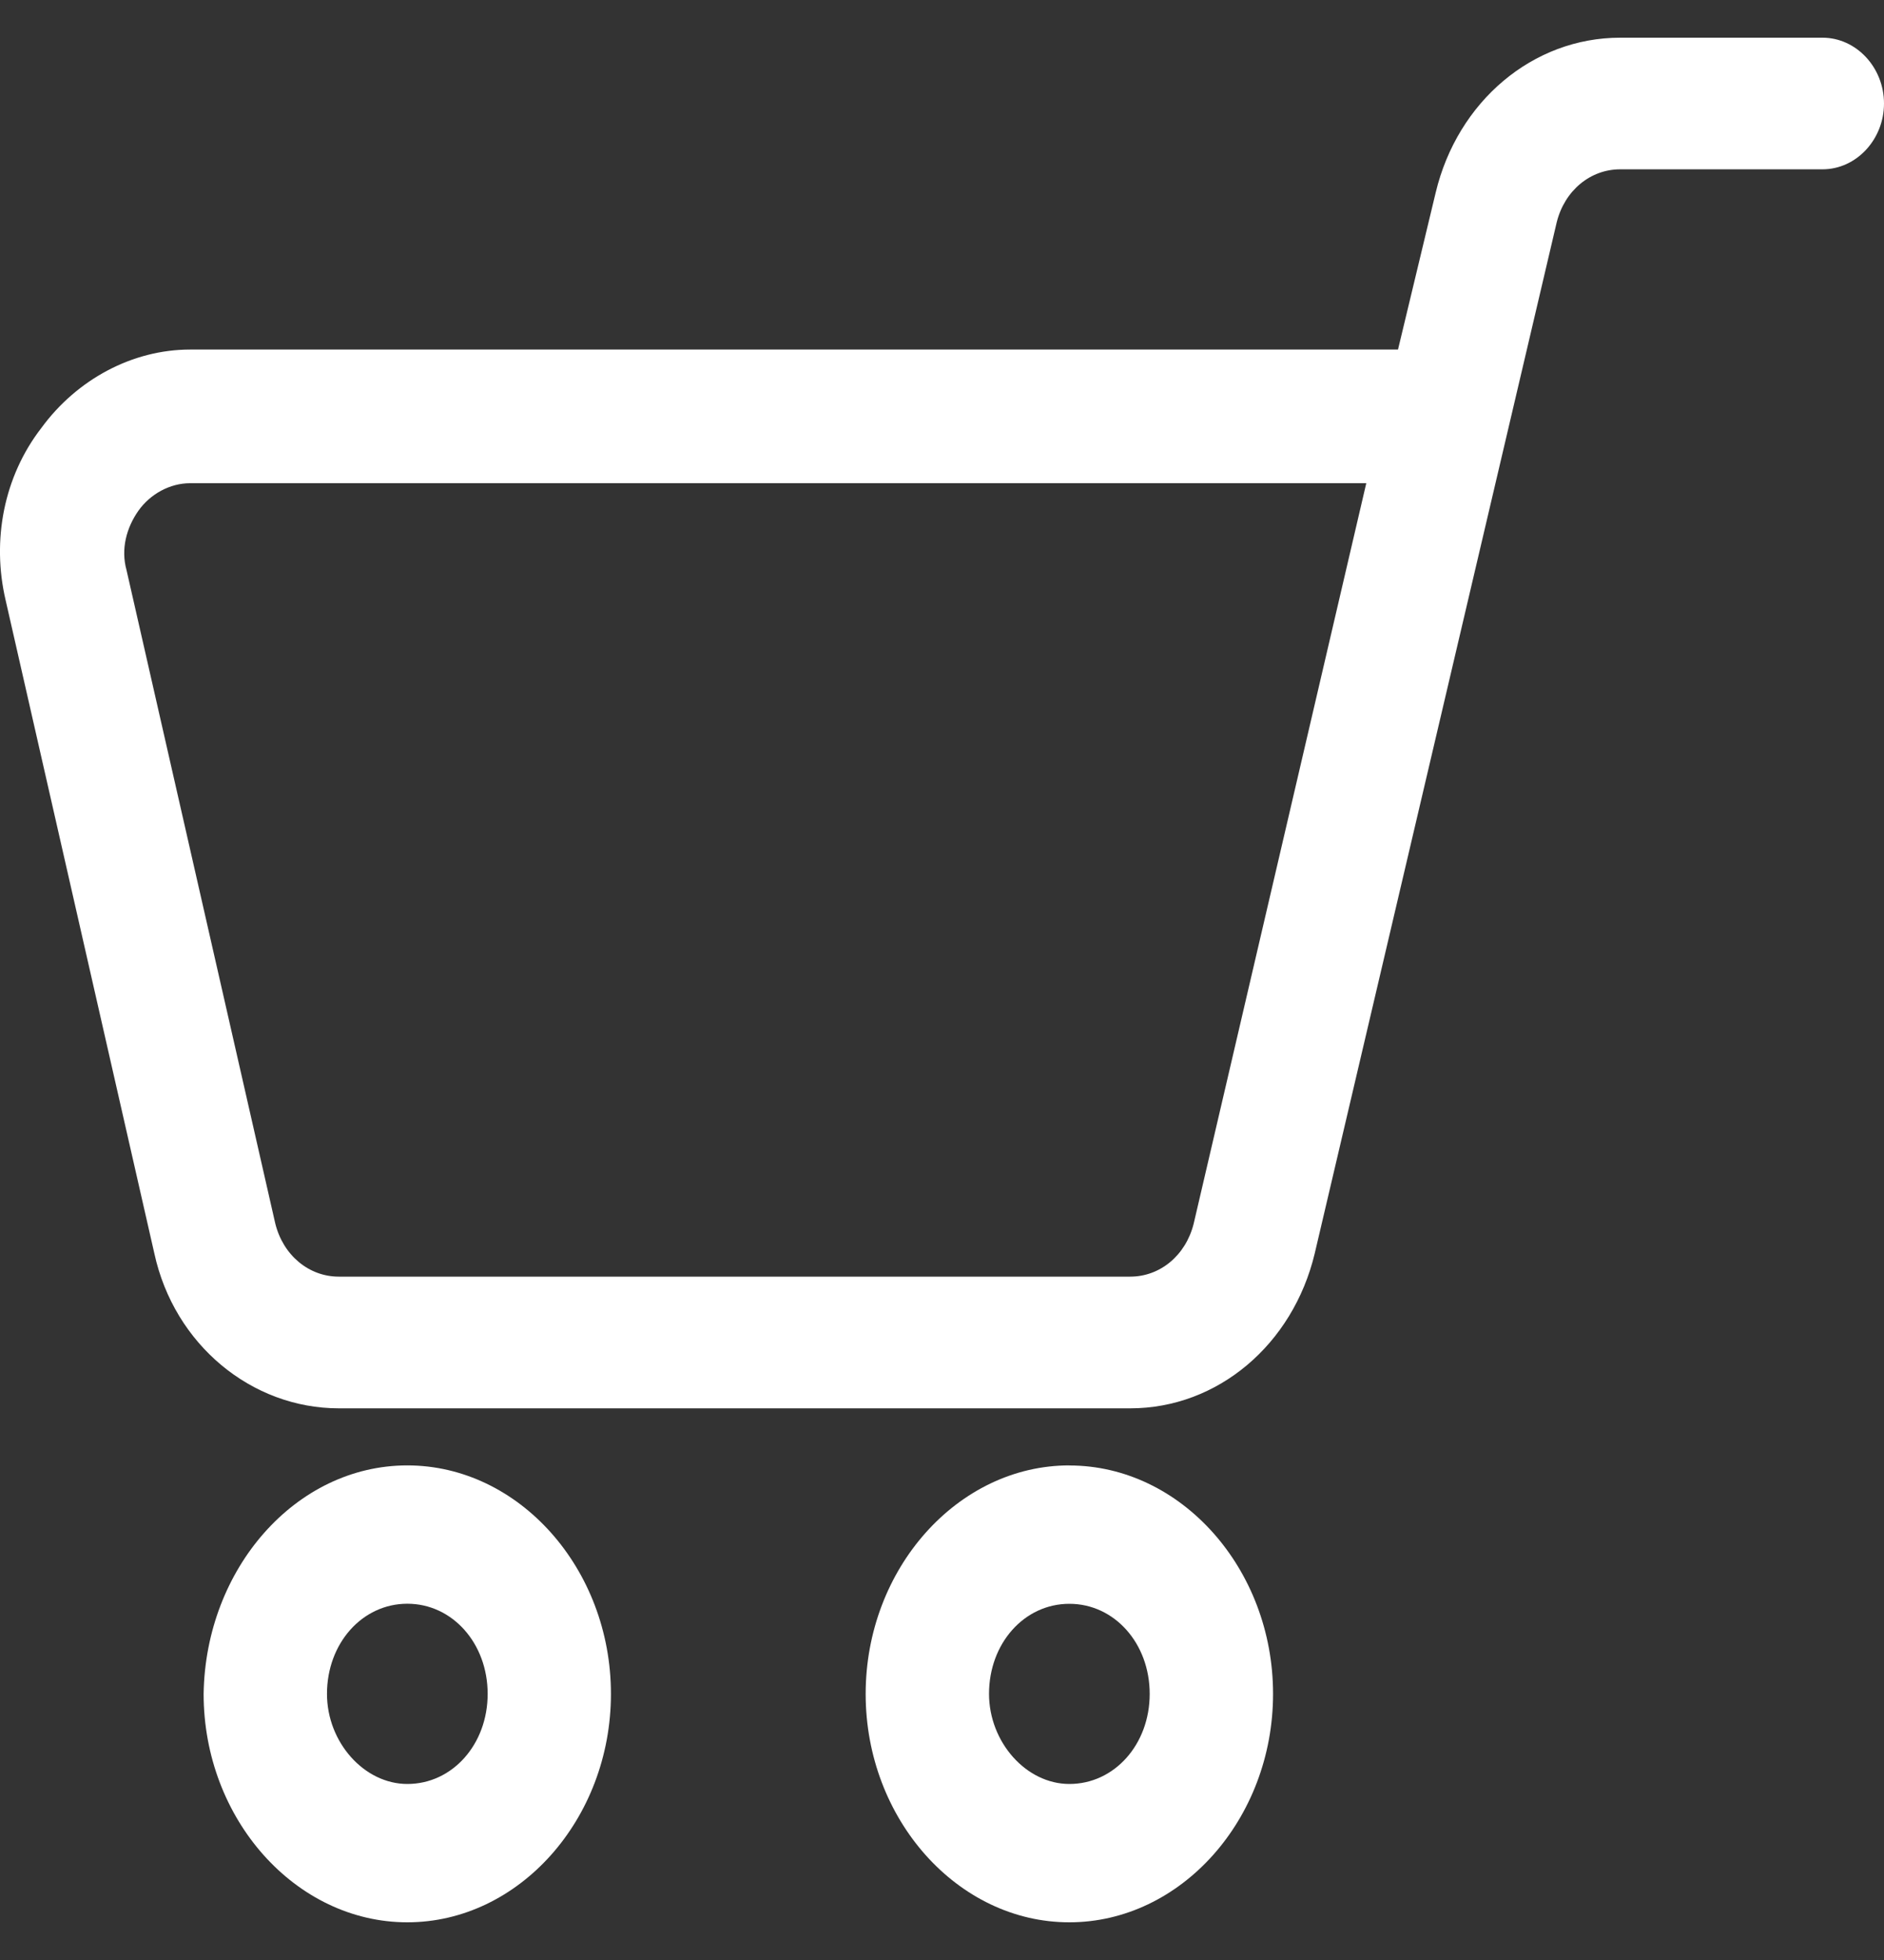 <svg width="25" height="26" viewBox="0 0 25 26" fill="none" xmlns="http://www.w3.org/2000/svg">
<rect x="0" y="0" width="25" height="26" fill="#333333" stroke="none"/>
<path d="M0.548 5.678C1.022 5.03 1.76 4.637 2.522 4.637H18.551L19.051 2.555C19.341 1.344 20.34 0.5 21.499 0.5H24.184C24.631 0.5 25 0.894 25 1.373C25 1.851 24.632 2.246 24.184 2.246H21.499C21.104 2.246 20.762 2.527 20.657 2.949L17.446 16.627C17.156 17.838 16.157 18.682 14.998 18.682H4.497C3.339 18.682 2.312 17.838 2.048 16.627L0.074 7.959C-0.11 7.17 0.048 6.325 0.548 5.678L0.548 5.678ZM1.679 7.563L3.653 16.231C3.758 16.654 4.101 16.935 4.495 16.935H14.998C15.393 16.935 15.735 16.654 15.84 16.231L18.13 6.41H2.521C2.258 6.41 1.995 6.551 1.836 6.776C1.679 7 1.601 7.282 1.679 7.563L1.679 7.563Z" fill="white"/>
<path d="M14.19 19.44C15.671 19.44 16.893 20.809 16.893 22.47C16.893 24.131 15.671 25.5 14.19 25.5C12.709 25.501 11.487 24.132 11.487 22.471C11.487 20.81 12.709 19.439 14.19 19.439V19.44ZM14.19 23.665C14.788 23.665 15.256 23.14 15.256 22.47C15.256 21.799 14.788 21.275 14.19 21.275C13.592 21.275 13.124 21.799 13.124 22.47C13.125 23.112 13.618 23.665 14.19 23.665Z" fill="white"/>
<path d="M5.405 19.439C6.886 19.439 8.107 20.809 8.107 22.47C8.107 24.131 6.886 25.5 5.405 25.5C3.923 25.5 2.702 24.131 2.702 22.47C2.727 20.81 3.923 19.439 5.405 19.439ZM5.405 23.665C6.003 23.665 6.471 23.14 6.471 22.47C6.471 21.799 6.003 21.274 5.405 21.274C4.807 21.274 4.339 21.799 4.339 22.47C4.339 23.112 4.833 23.665 5.405 23.665Z" fill="white"/>
</svg>
